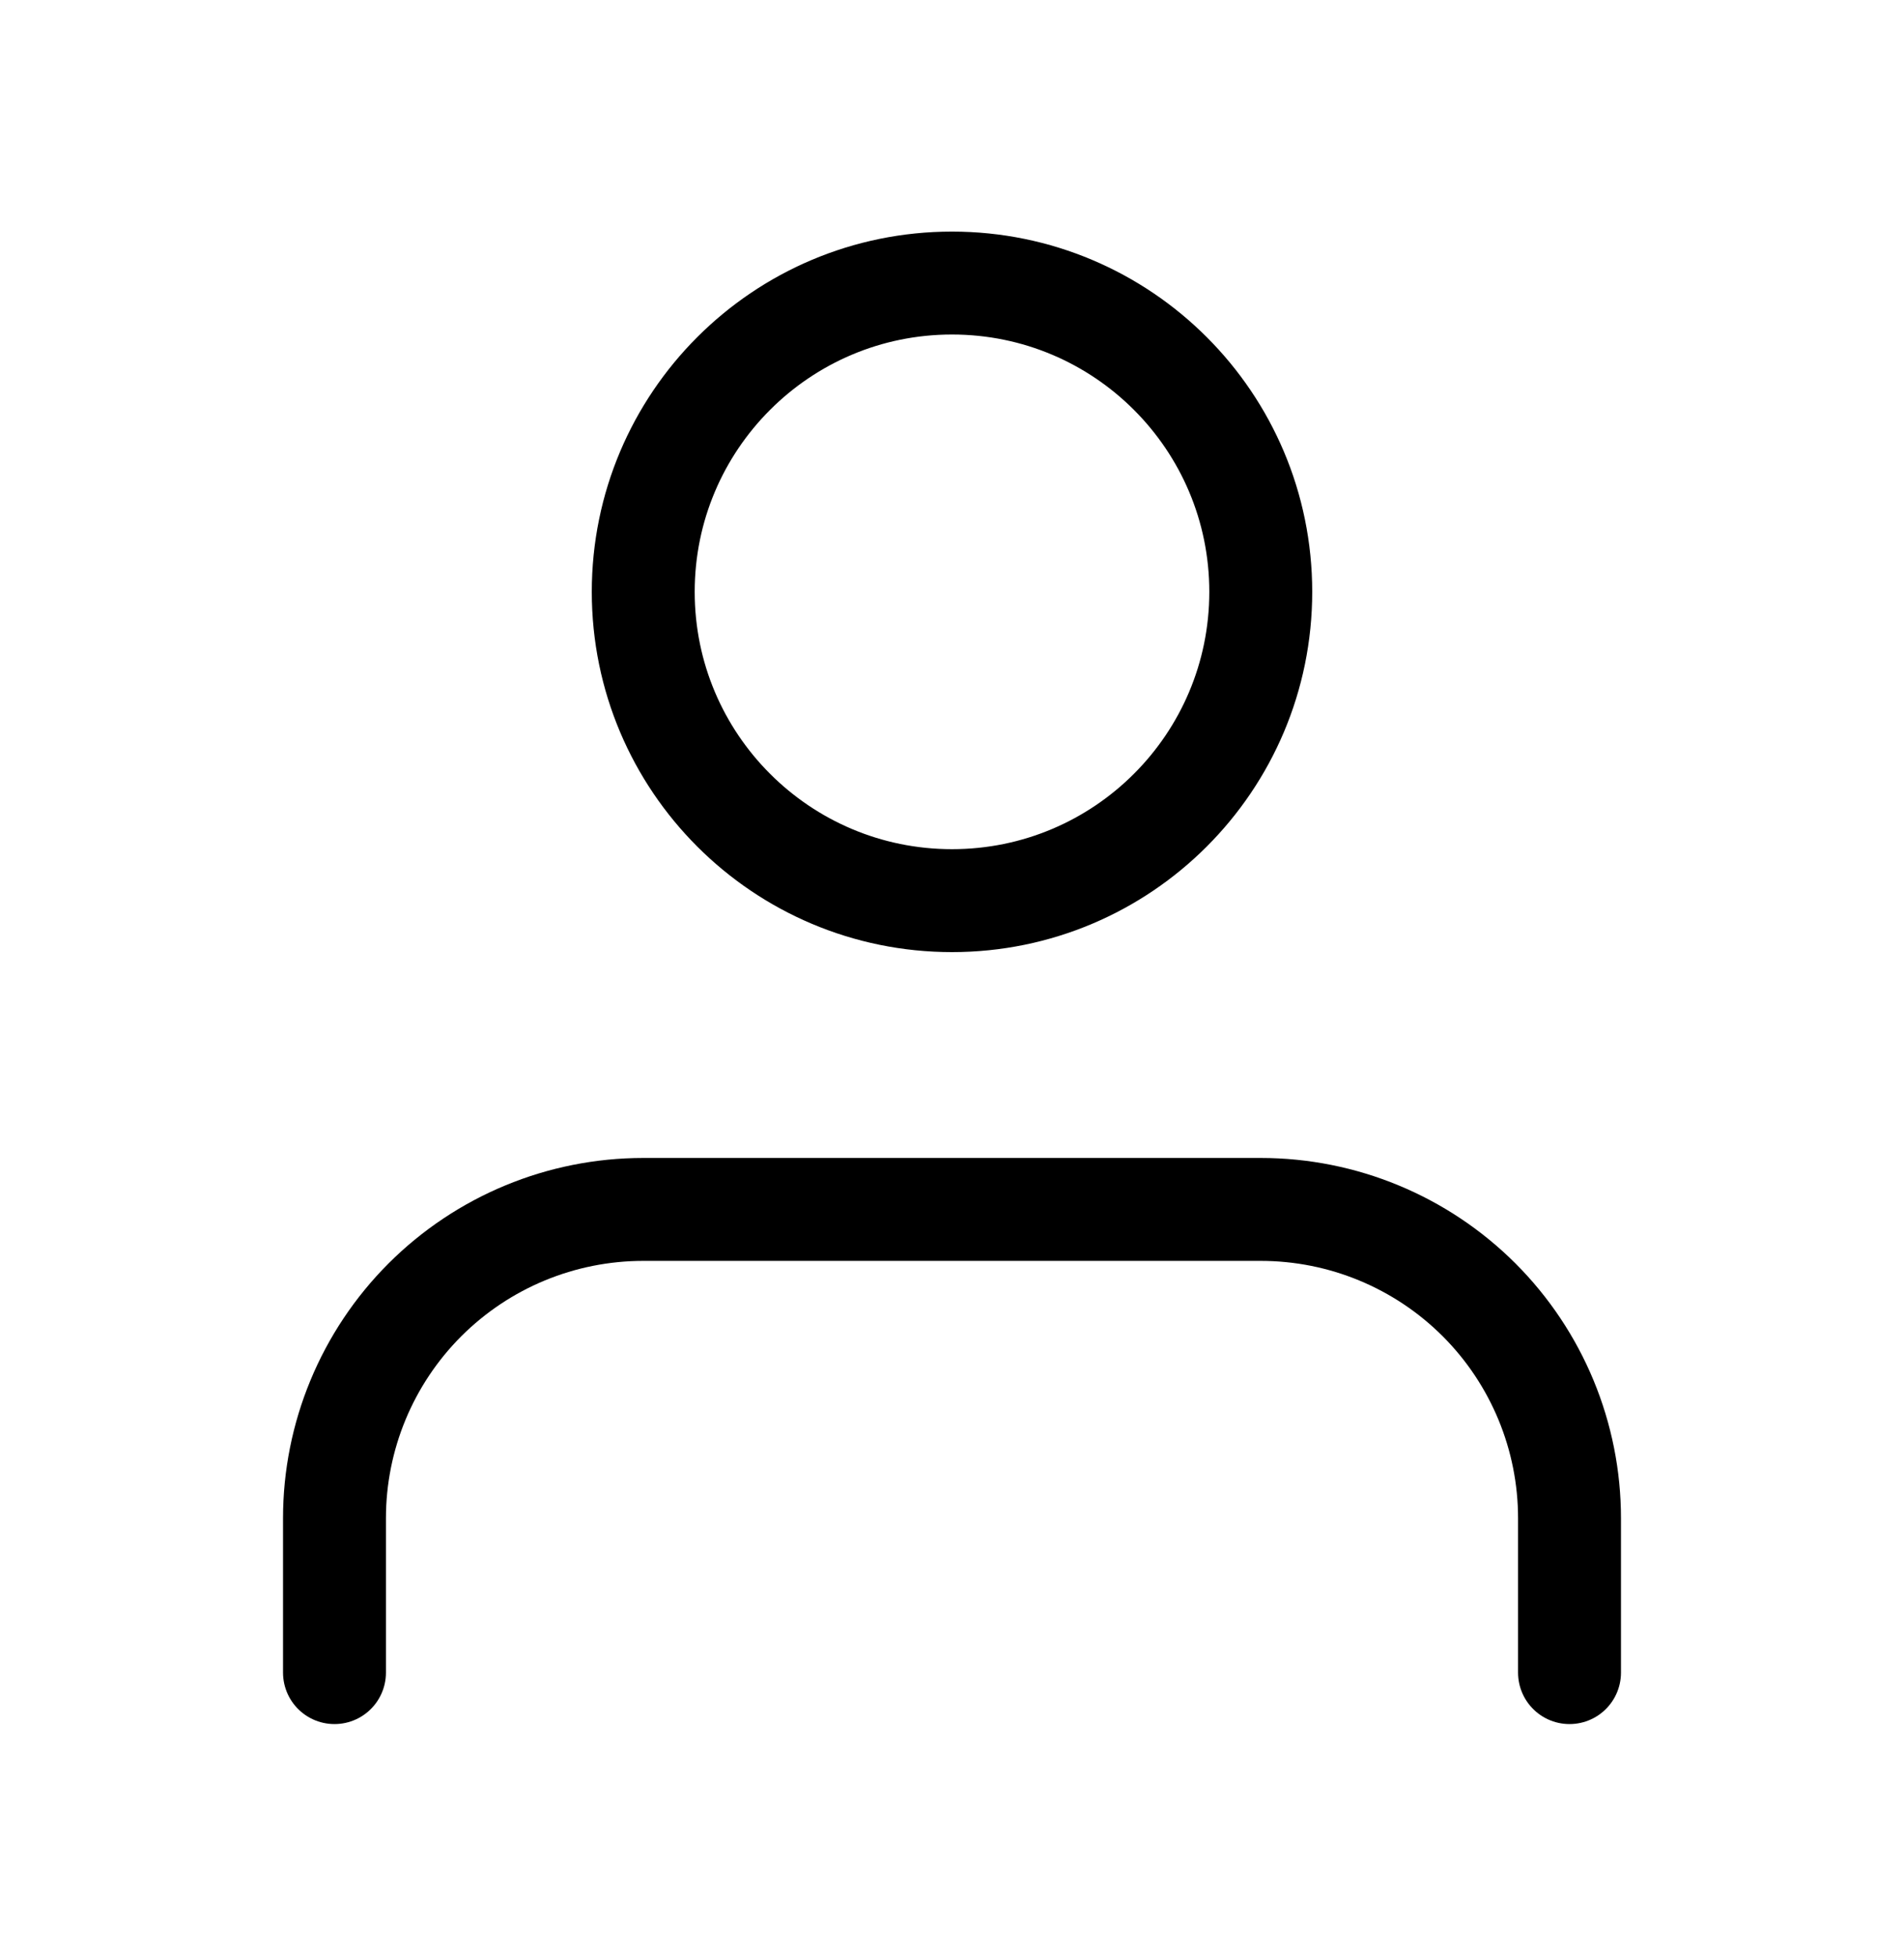 <svg width="37" height="38" viewBox="0 0 37 38" fill="none" xmlns="http://www.w3.org/2000/svg">
<path d="M18.5 17.5C21.814 17.5 24.5 14.814 24.5 11.5C24.5 8.186 21.814 5.5 18.5 5.5C15.186 5.5 12.5 8.186 12.5 11.5C12.5 14.814 15.186 17.5 18.5 17.5Z" stroke="black" stroke-width="2" stroke-linecap="round" stroke-linejoin="round"/>
<path d="M30.5 32.5V29.5C30.5 27.909 29.868 26.383 28.743 25.257C27.617 24.132 26.091 23.5 24.5 23.5H12.5C10.909 23.5 9.383 24.132 8.257 25.257C7.132 26.383 6.5 27.909 6.5 29.5V32.5" stroke="black" stroke-width="2" stroke-linecap="round" stroke-linejoin="round"/>
</svg>
